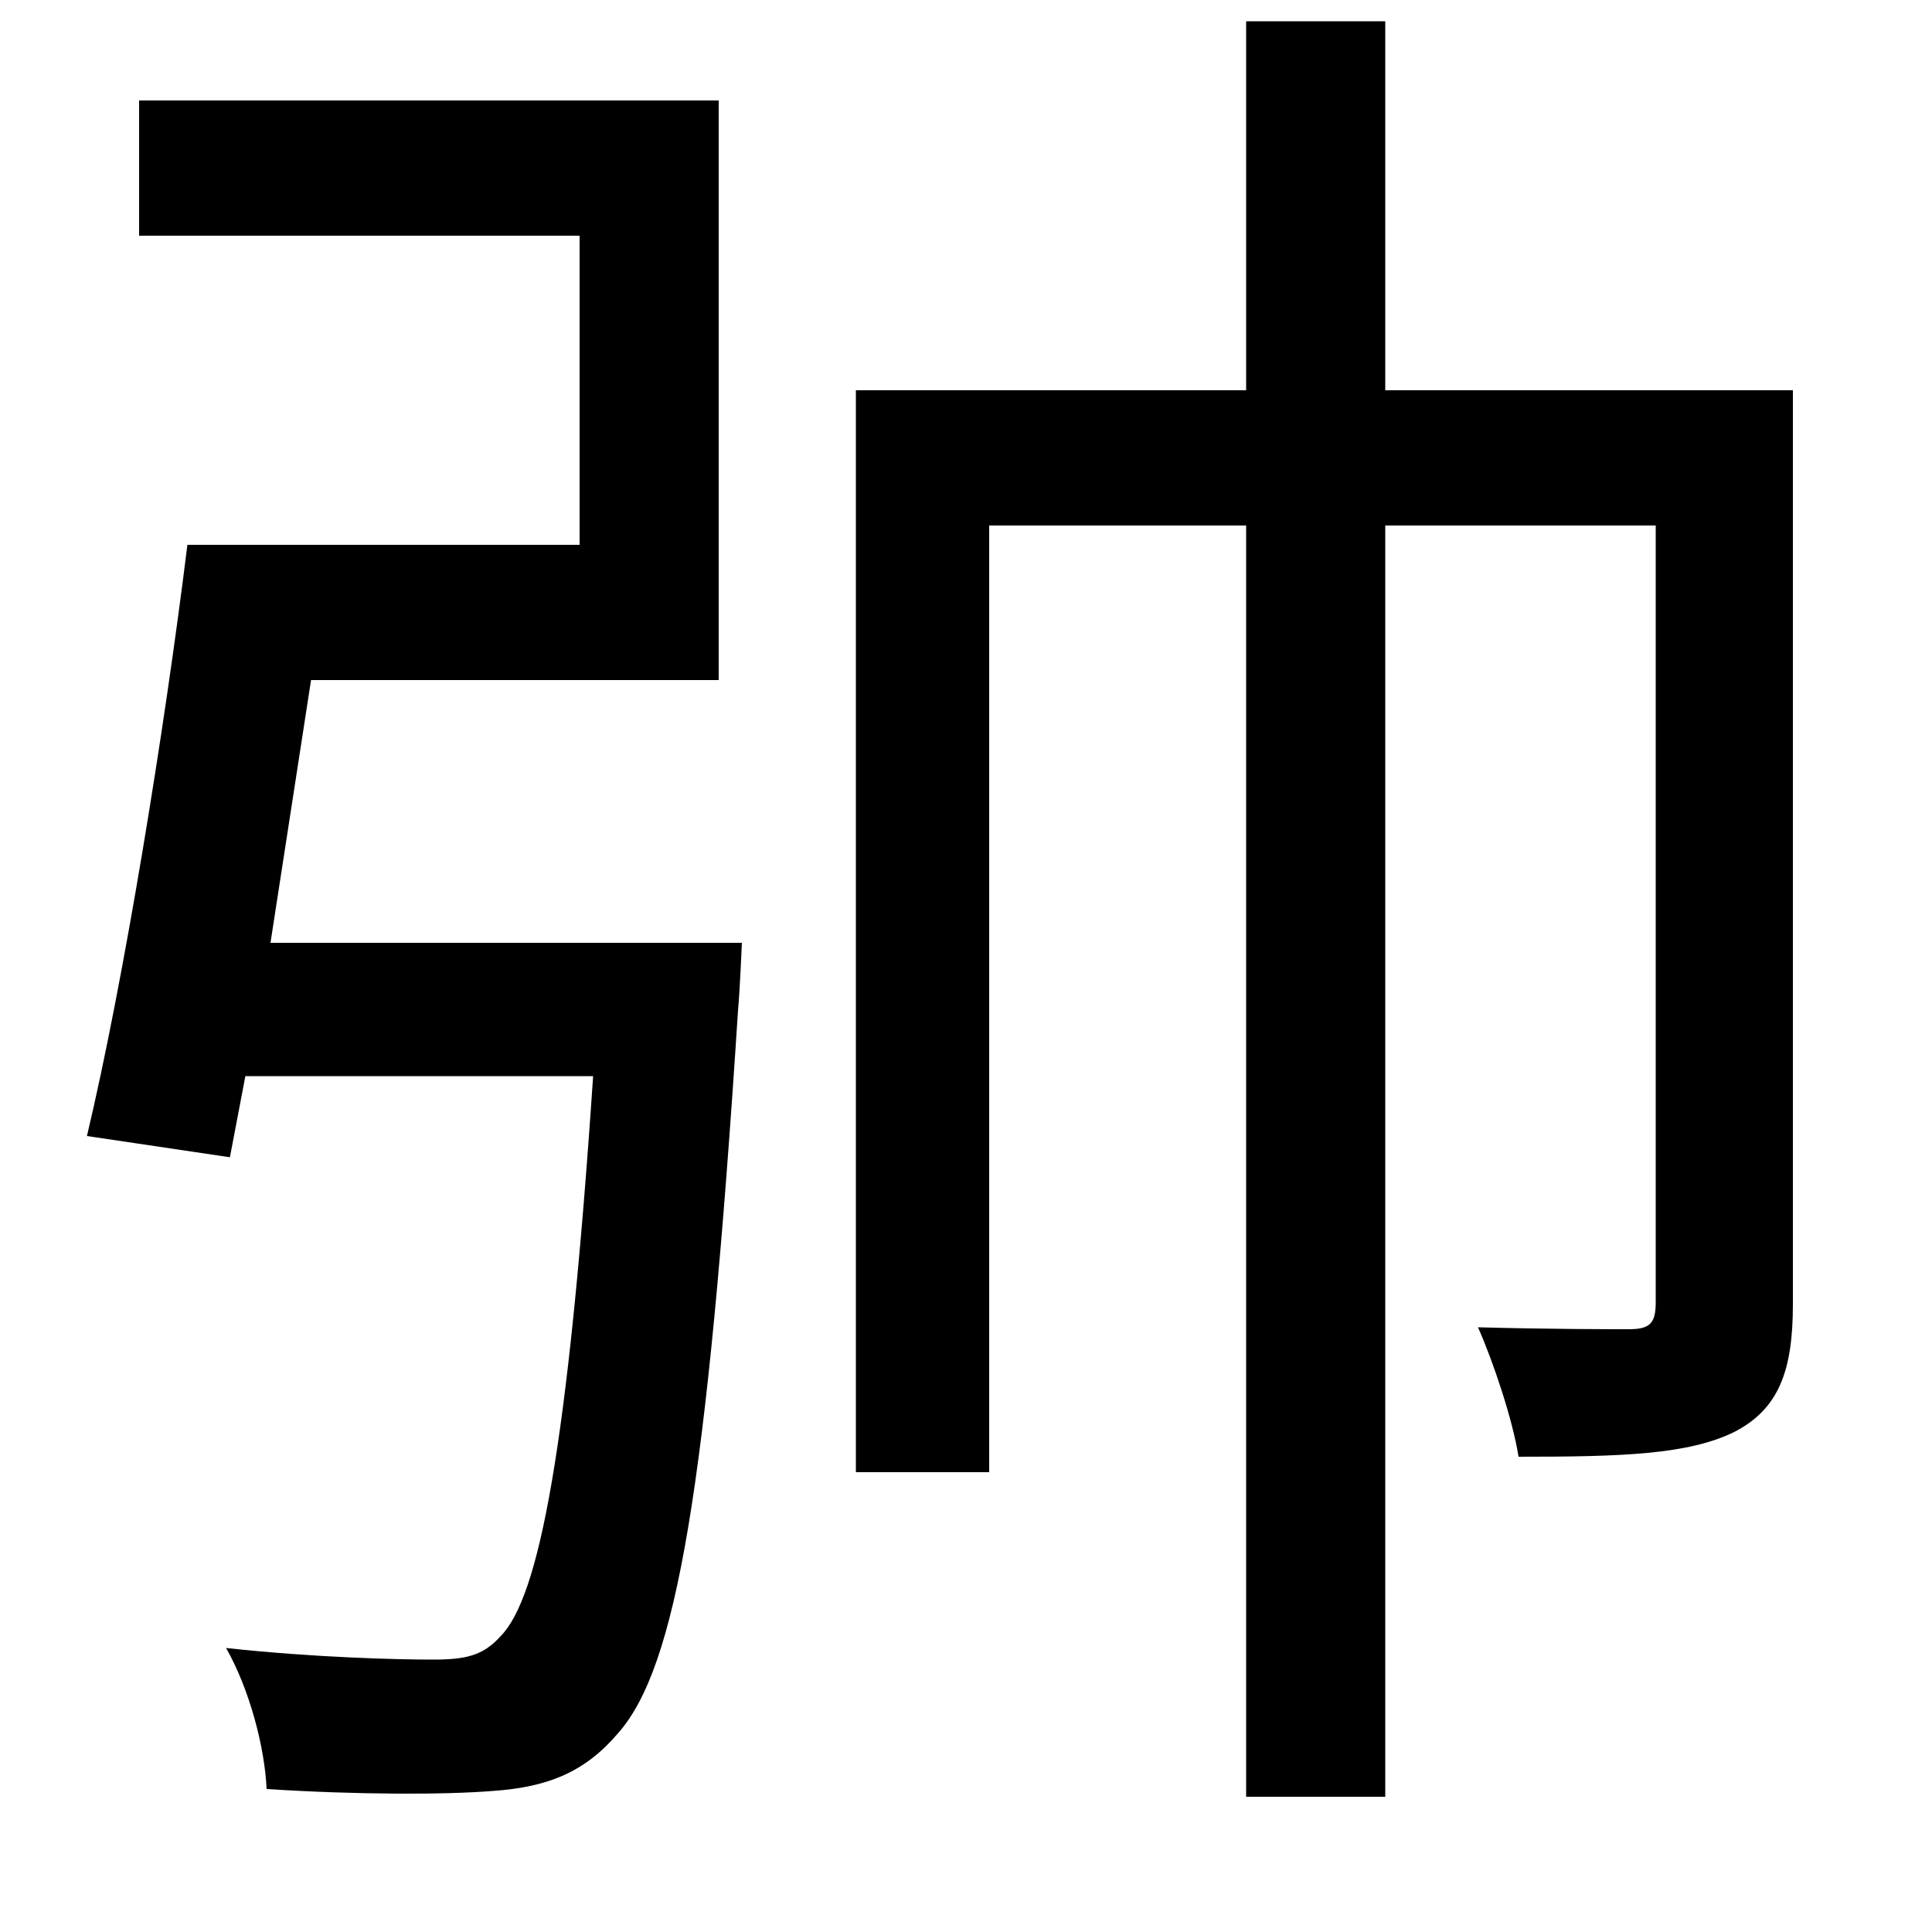 <svg xmlns="http://www.w3.org/2000/svg"
    viewBox="0 0 1000 1000">
  <!--
© 2014-2021 Adobe (http://www.adobe.com/).
Noto is a trademark of Google Inc.
This Font Software is licensed under the SIL Open Font License, Version 1.1. This Font Software is distributed on an "AS IS" BASIS, WITHOUT WARRANTIES OR CONDITIONS OF ANY KIND, either express or implied. See the SIL Open Font License for the specific language, permissions and limitations governing your use of this Font Software.
http://scripts.sil.org/OFL
  -->
<path d="M443 202L443 762 512 762 512 272 645 272 645 930 717 930 717 272 857 272 857 674C857 685 854 688 843 688 833 688 802 688 765 687 773 705 783 735 786 754 839 754 874 753 898 741 921 729 928 709 928 675L928 202 717 202 717 11 645 11 645 202ZM97 282C85 379 64 508 45 588L119 599 127 557 307 557C294 750 279 827 259 847 250 857 241 859 224 859 206 859 163 858 117 853 129 874 137 904 138 926 185 929 230 929 255 927 284 925 303 917 320 897 350 863 366 771 382 523 383 512 384 488 384 488L140 488 161 352 372 352 372 52 72 52 72 122 300 122 300 282Z"/>
</svg>